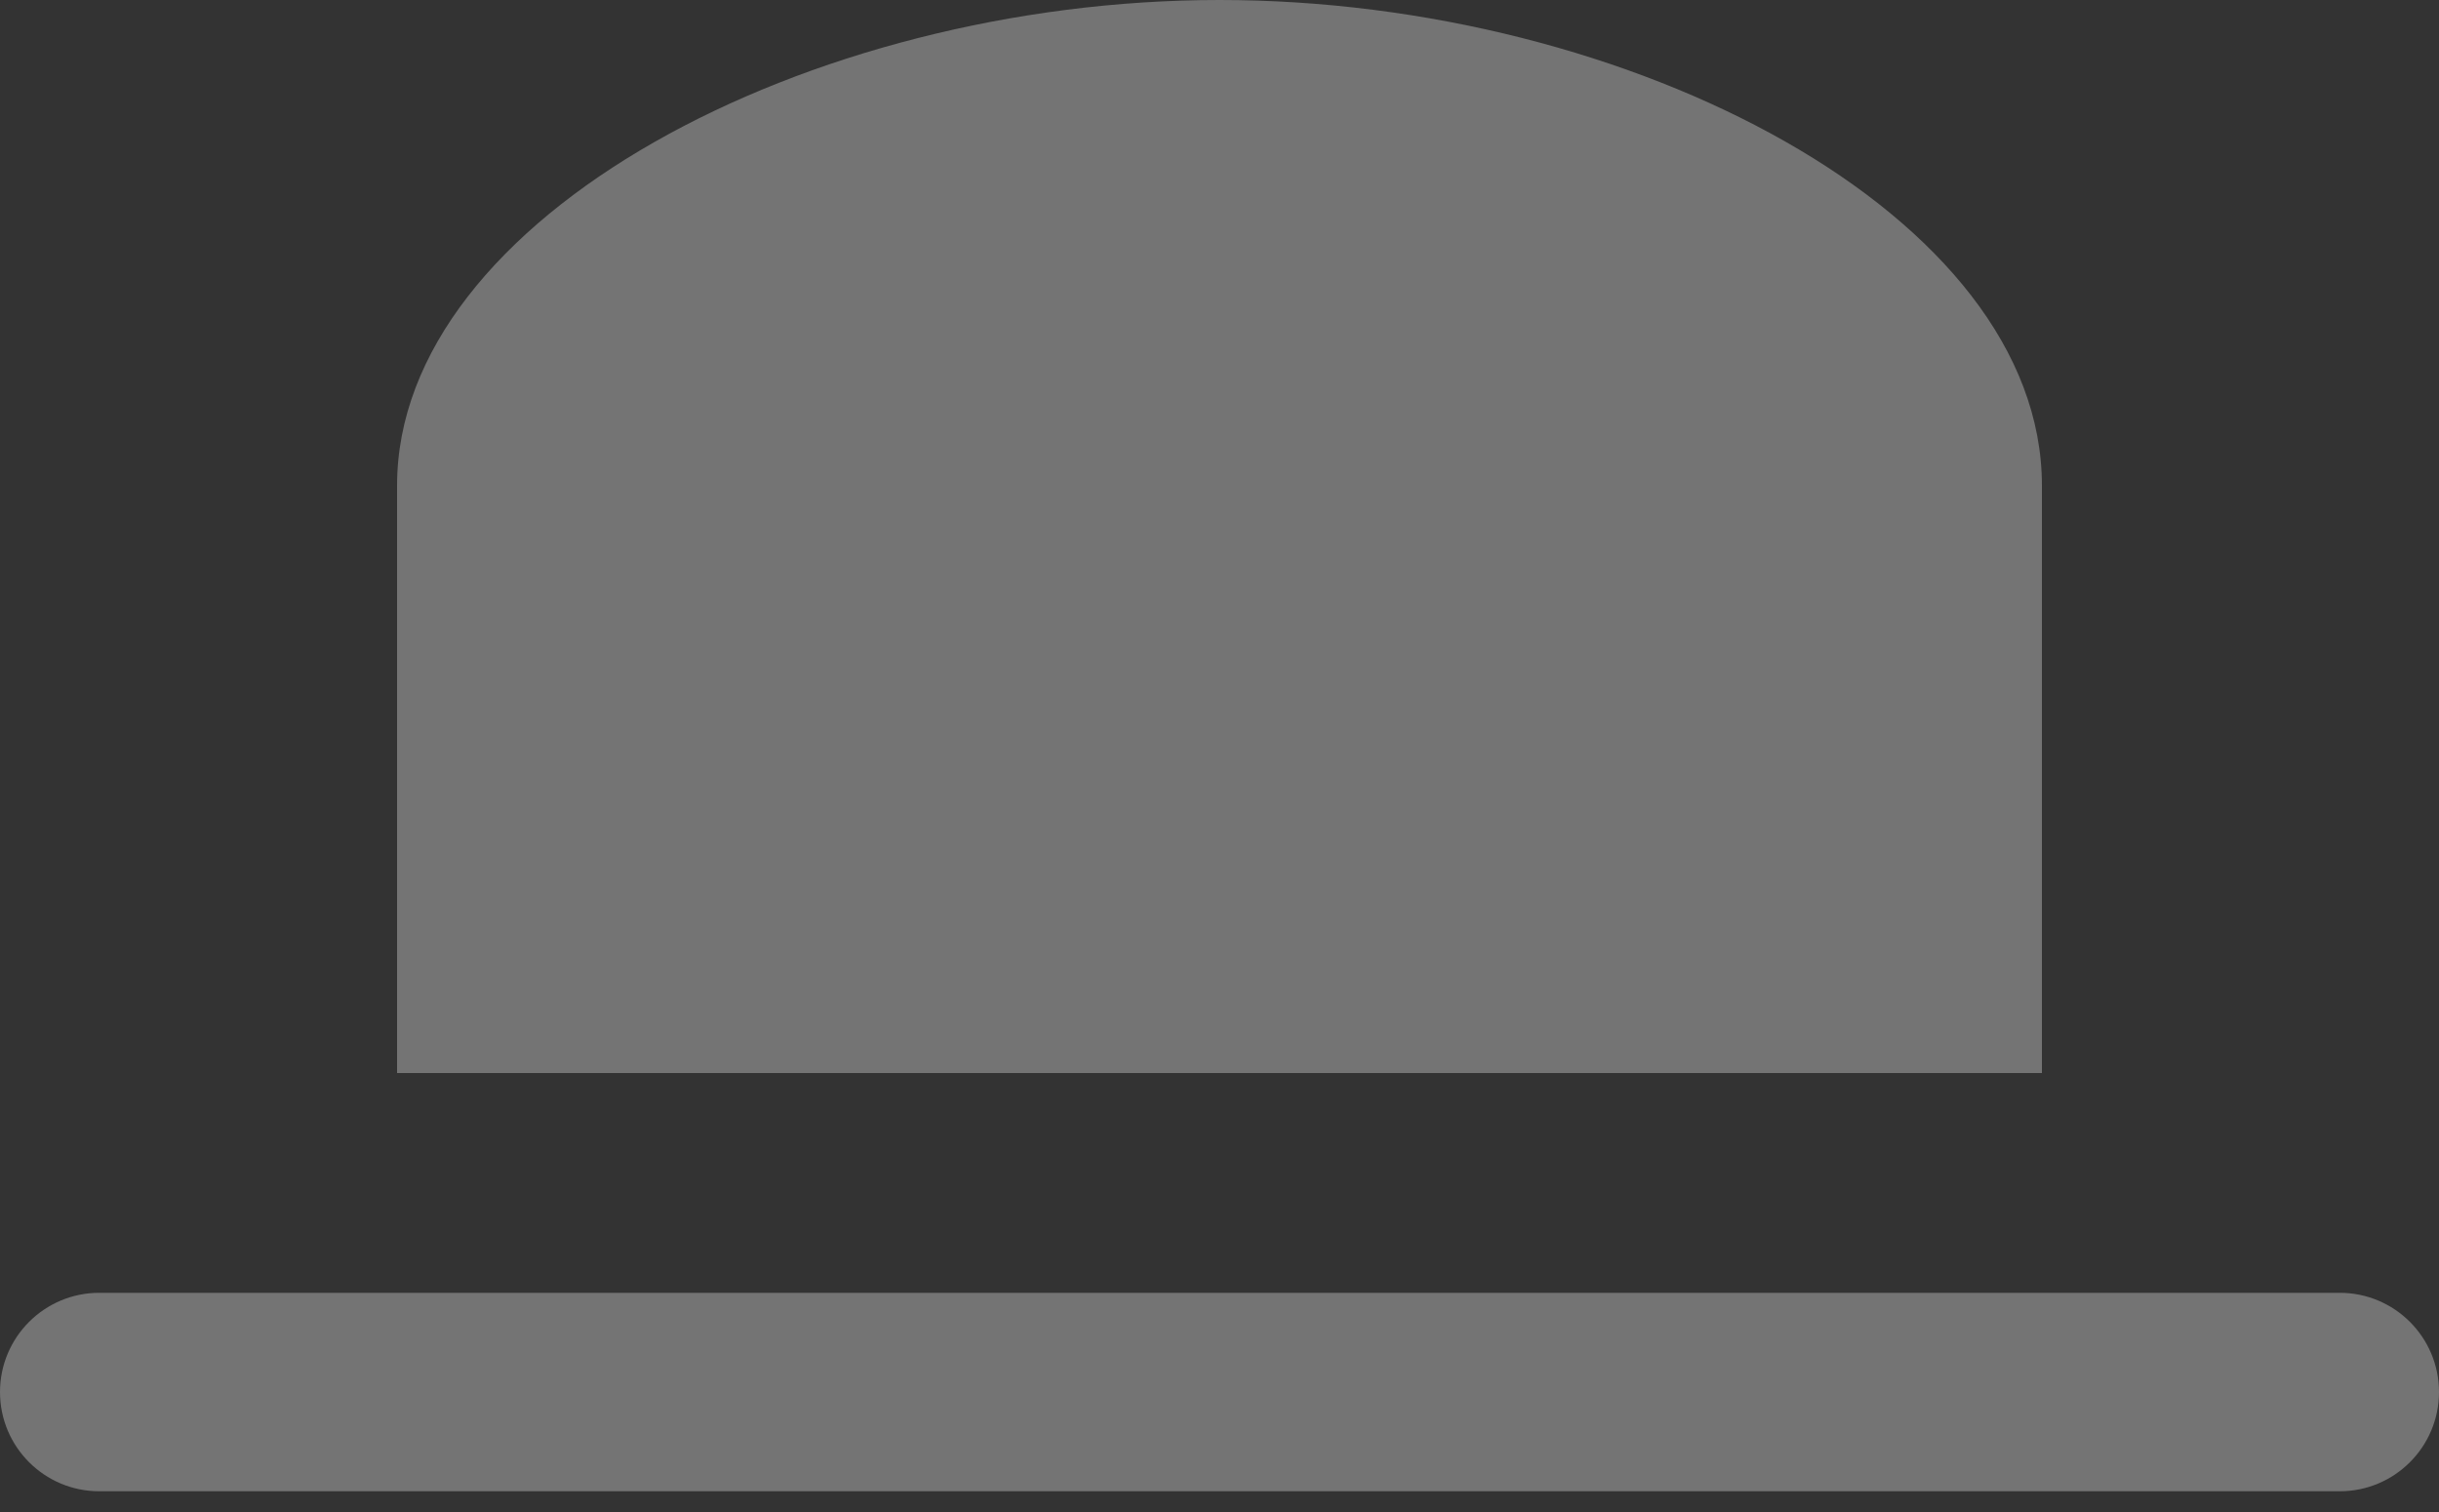 <?xml version="1.0" encoding="UTF-8"?>
<svg width="50px" height="31px" viewBox="0 0 50 31" version="1.1" xmlns="http://www.w3.org/2000/svg" xmlns:xlink="http://www.w3.org/1999/xlink">
    <rect x="0" y="0" width="50" height="31" fill="#333333" stroke="none"/>
    <!-- Generator: Sketch 62 (91390) - https://sketch.com -->
    <title>hat_grey</title>
    <desc>Created with Sketch.</desc>
    <g id="Page-1" stroke="none" stroke-width="1" fill="none" fill-rule="evenodd" opacity="0.318">
        <g id="12.9″-iPad-Pro" transform="translate(-875, -639)" fill="#FFFFFF">
            <path d="M922.965,665.506 C924.089,665.506 925,666.417 925,667.541 C925,668.664 924.089,669.575 922.965,669.575 L877.035,669.575 C875.911,669.575 875,668.664 875,667.541 C875,666.417 875.911,665.506 877.035,665.506 L922.965,665.506 Z M900,639 C908.43,639 916.86,643.409 916.86,648.957 L916.86,661 L916.86,661 L883.14,661 L883.14,648.957 L883.14,648.957 C883.14,643.457 891.57,639 900,639 Z" id="hat_grey"></path>
        </g>
    </g>
</svg>